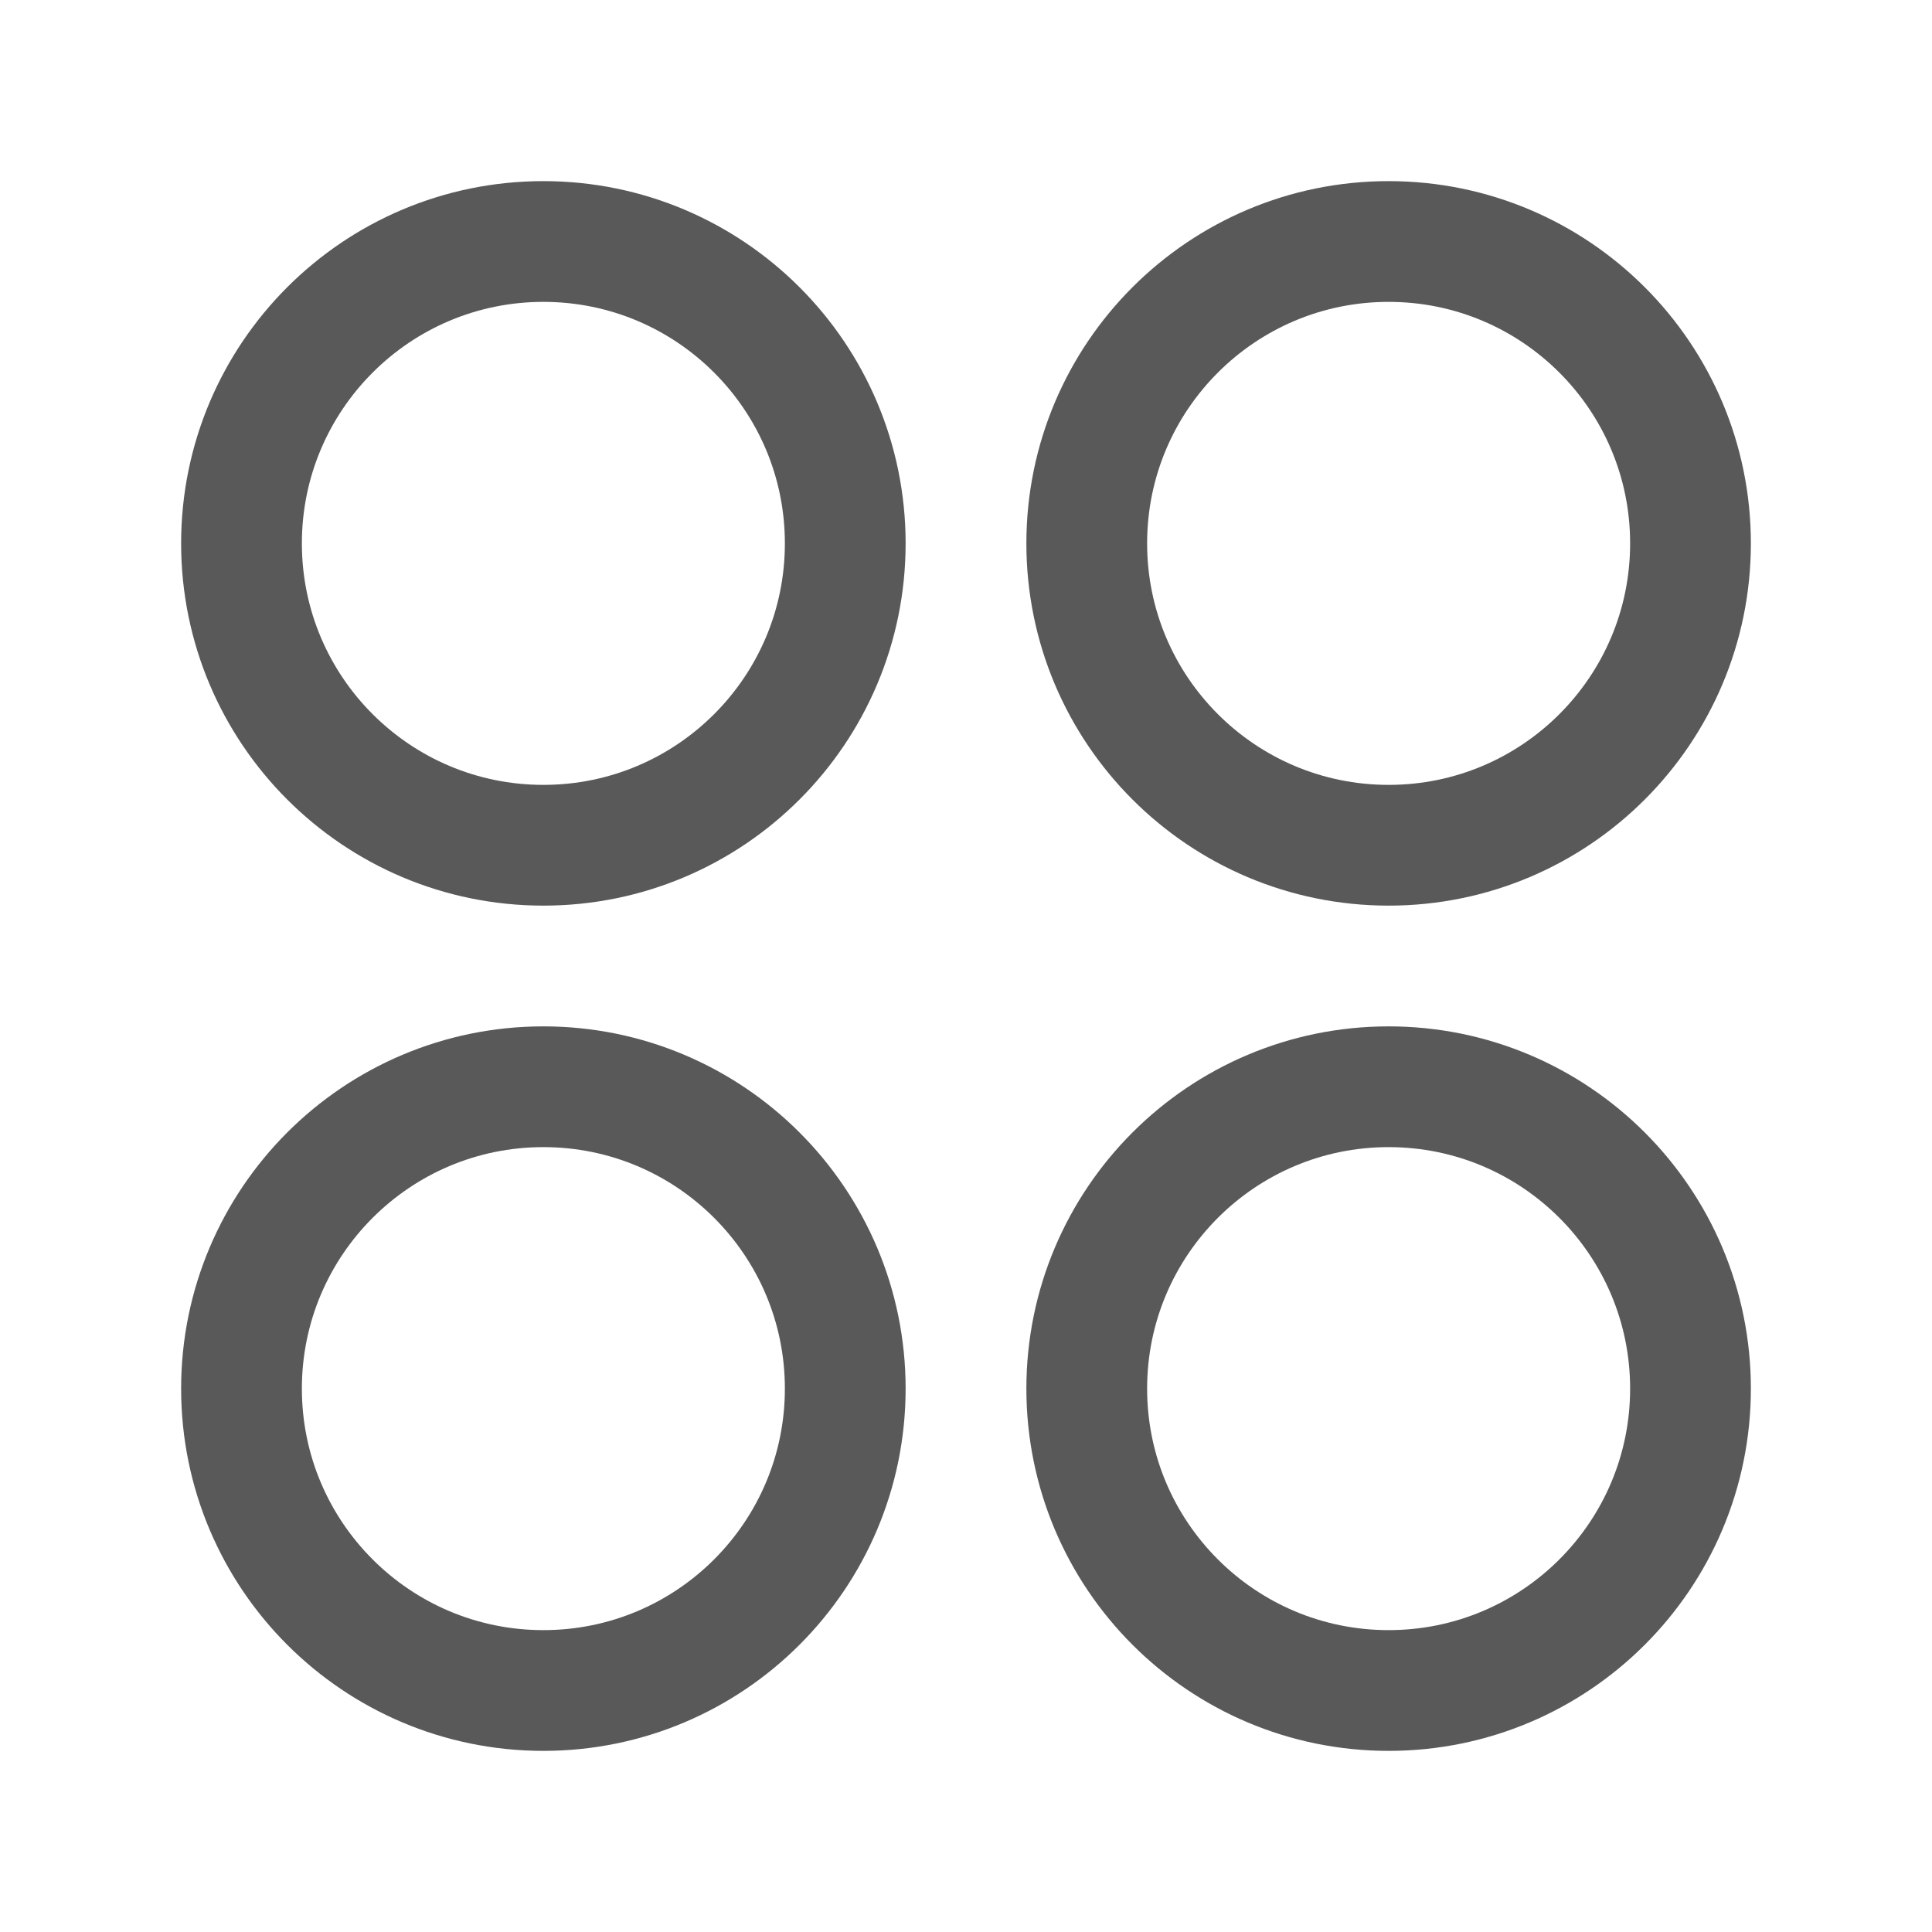 <svg width="24" height="24" viewBox="0 0 24 24" fill="none" xmlns="http://www.w3.org/2000/svg">
<path d="M21 6.75C21 4.679 19.321 3 17.25 3C15.179 3 13.5 4.679 13.5 6.75C13.5 8.821 15.179 10.5 17.25 10.5C19.321 10.5 21 8.821 21 6.75Z" stroke="#595959" stroke-width="1.5" stroke-linejoin="round"/>
<path d="M10.5 6.75C10.5 4.679 8.821 3 6.75 3C4.679 3 3 4.679 3 6.75C3 8.821 4.679 10.5 6.75 10.5C8.821 10.5 10.5 8.821 10.5 6.75Z" stroke="#595959" stroke-width="1.5" stroke-linejoin="round"/>
<path d="M21 17.25C21 15.179 19.321 13.5 17.25 13.5C15.179 13.5 13.5 15.179 13.5 17.25C13.5 19.321 15.179 21 17.25 21C19.321 21 21 19.321 21 17.25Z" stroke="#595959" stroke-width="1.5" stroke-linejoin="round"/>
<path d="M10.5 17.25C10.5 15.179 8.821 13.5 6.75 13.5C4.679 13.5 3 15.179 3 17.25C3 19.321 4.679 21 6.75 21C8.821 21 10.5 19.321 10.5 17.25Z" stroke="#595959" stroke-width="1.5" stroke-linejoin="round"/>
</svg>
